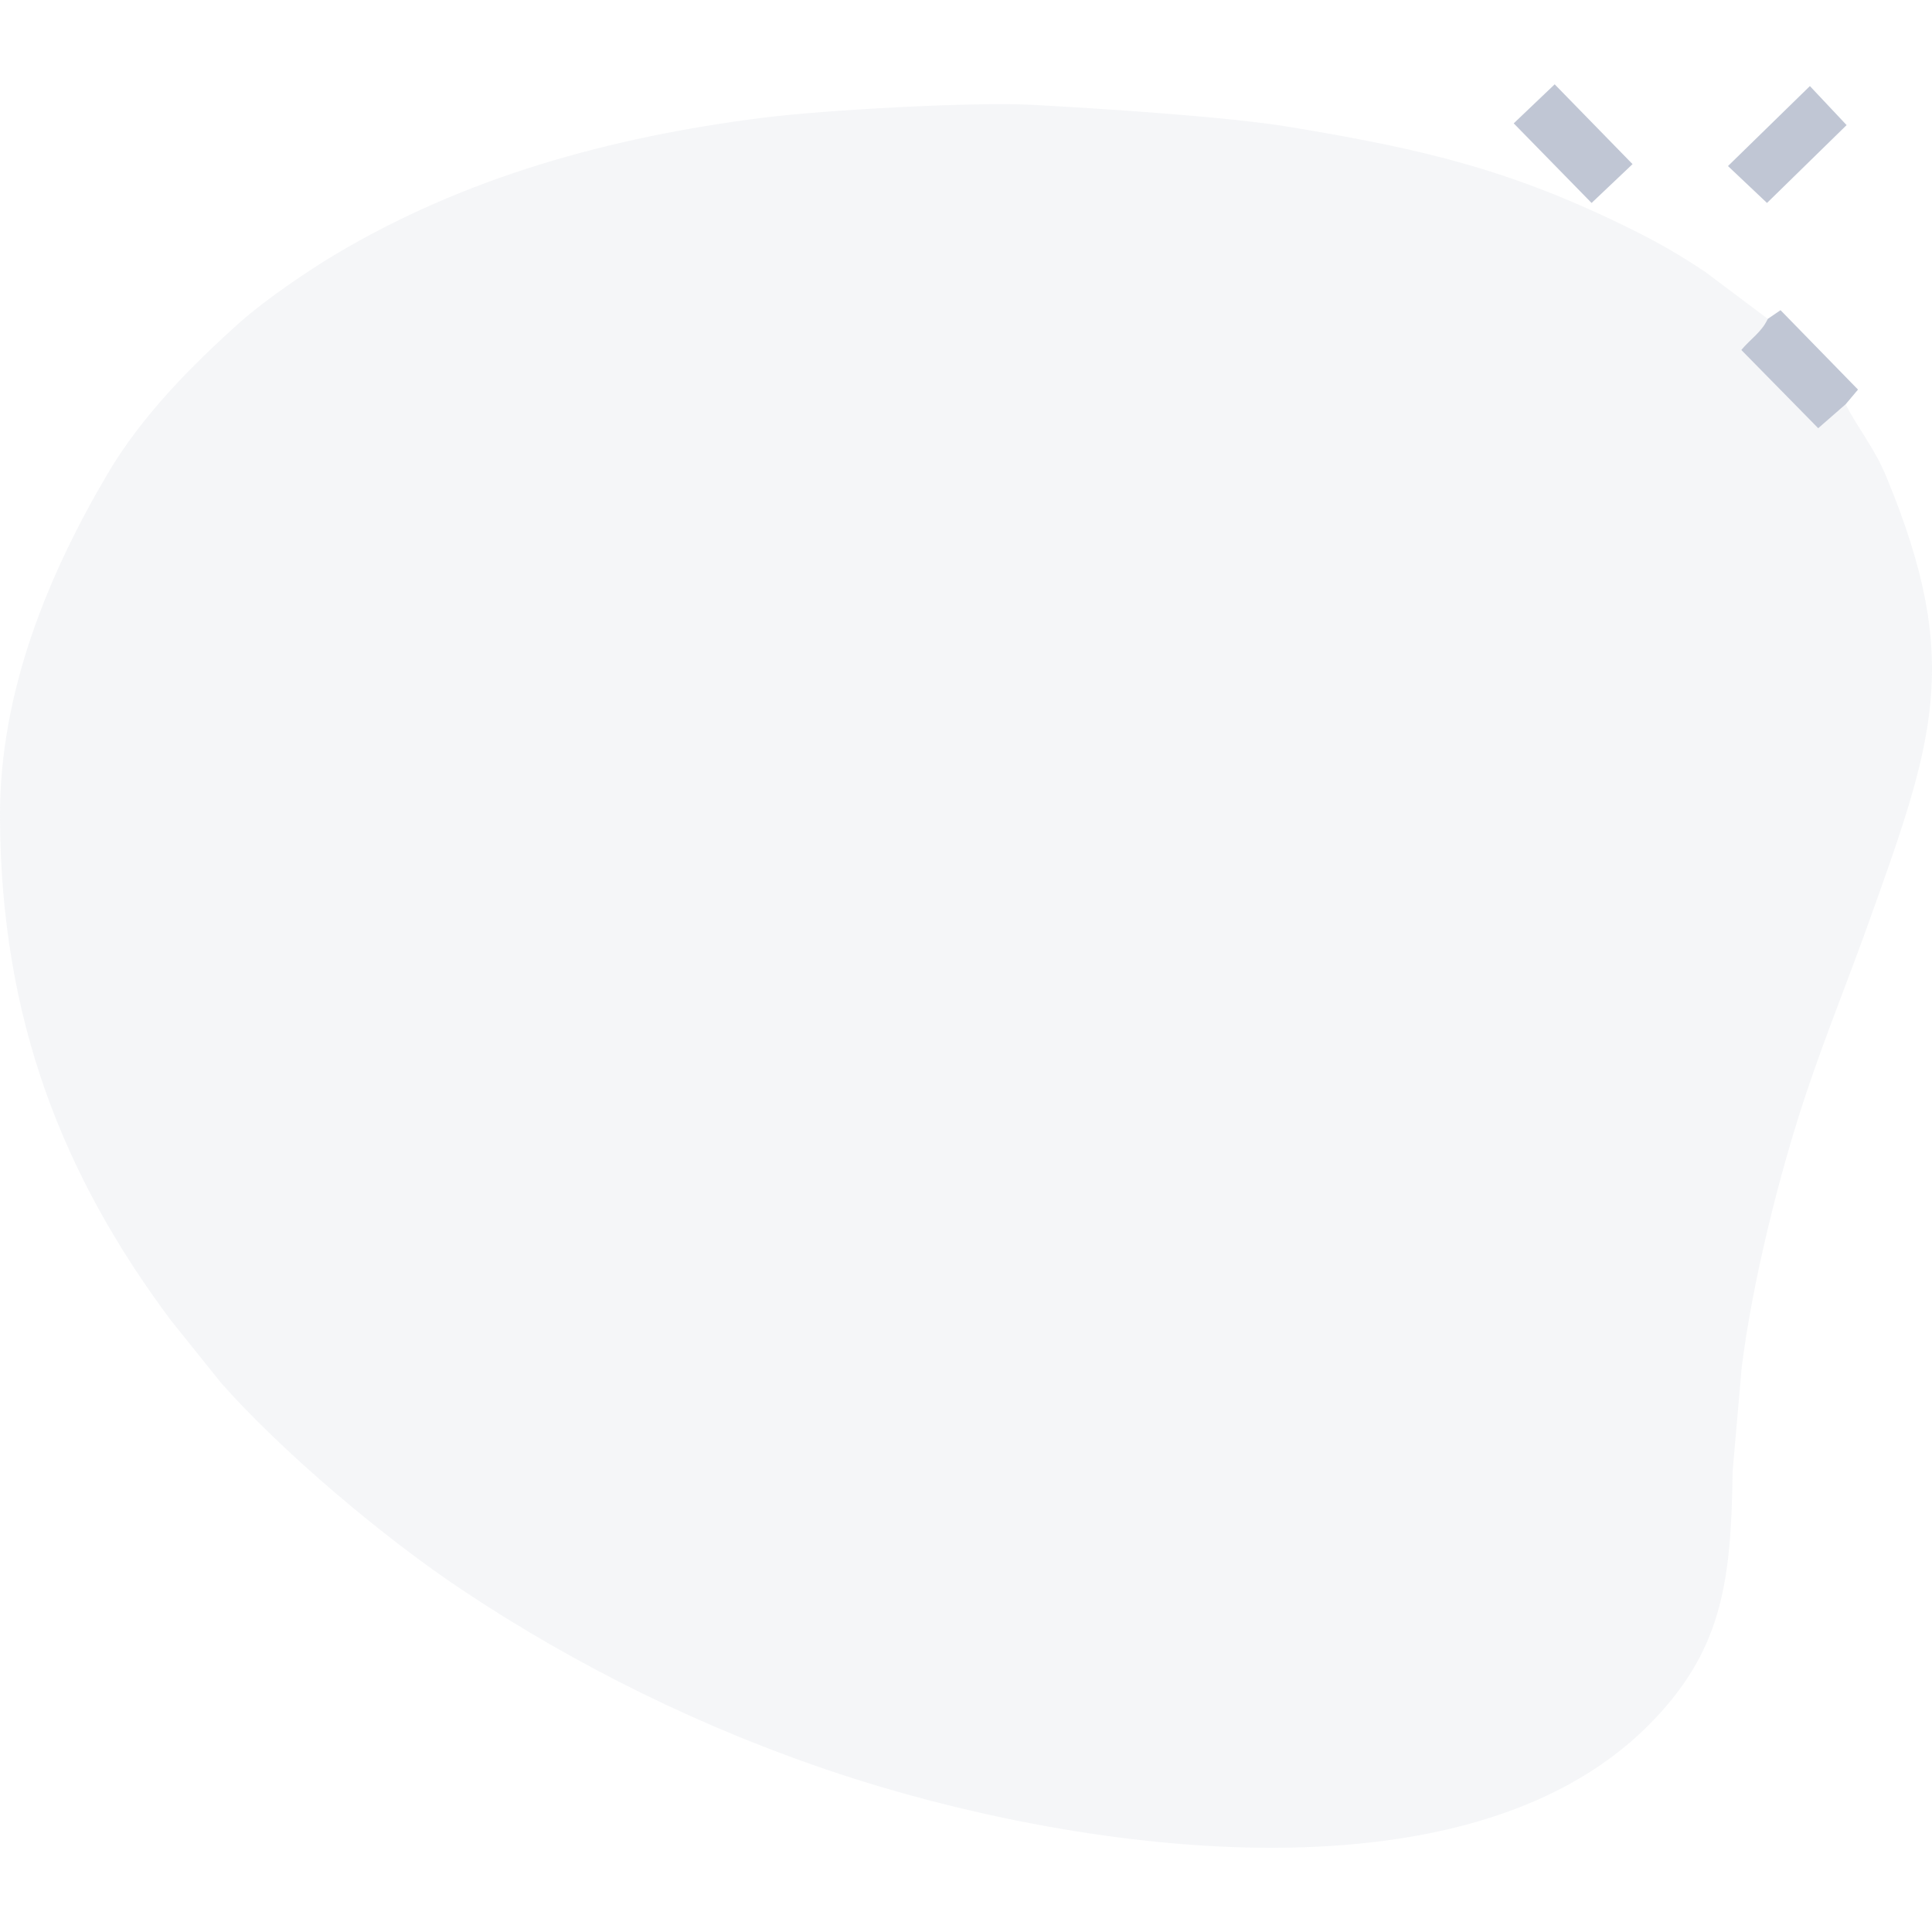 <?xml version="1.0" encoding="UTF-8"?>
<!DOCTYPE svg PUBLIC "-//W3C//DTD SVG 1.1//EN" "http://www.w3.org/Graphics/SVG/1.1/DTD/svg11.dtd">
<!-- Creator: CorelDRAW -->
<svg xmlns="http://www.w3.org/2000/svg" xml:space="preserve" width="100px" height="100px" version="1.1" style="shape-rendering:geometricPrecision; text-rendering:geometricPrecision; image-rendering:optimizeQuality; fill-rule:evenodd; clip-rule:evenodd"
viewBox="0 0 100 99.97"
 xmlns:xlink="http://www.w3.org/1999/xlink"
 xmlns:xodm="http://www.corel.com/coreldraw/odm/2003">
 <defs>
  <style type="text/css">
   <![CDATA[
    .fil0 {fill:none}
    .fil1 {fill:#A5AEC1;fill-opacity:0.102}
    .fil2 {fill:#A5AEC1;fill-opacity:0.702}
   ]]>
  </style>
 </defs>
 <g id="Camada_x0020_1">
  <rect class="fil0" x="0.01" width="99.97" height="99.97"/>
  <g id="_1431302538368">
   <path class="fil1" d="M95.53 20.91l-1.42 1.24 -3.98 -4.05c0.49,-0.59 1.04,-0.91 1.37,-1.61l-3.22 -2.42c-1.25,-0.83 -2.24,-1.42 -3.7,-2.15 -6.18,-3.08 -10.71,-4.19 -17.81,-5.36 -3.15,-0.53 -9.82,-0.96 -13.36,-1.15 -2.92,-0.16 -10.64,0.26 -13.85,0.66 -8.12,1.02 -15.57,3.14 -22.16,7.06 -1.44,0.85 -3.69,2.39 -4.95,3.51 -2.55,2.28 -5.11,4.87 -6.87,7.85 -3.05,5.17 -5.61,11.27 -5.58,17.79 0.04,10.54 3.3,18.62 8.84,26.04l2.6 3.24c3.16,3.58 8.44,8.03 12.47,10.71 5.88,3.92 12.46,7.19 19.5,9.52 11.87,3.93 32.29,7.12 41.9,-2.49 3.77,-3.78 4.3,-7.28 4.37,-13.16l0.47 -5.38c0.56,-4.48 1.97,-10.1 3.34,-14.19 0.97,-2.9 2.06,-5.59 3.08,-8.41 3.49,-9.74 5.07,-13.84 1.07,-23.49 -0.63,-1.52 -1.44,-2.45 -2.11,-3.76z"/>
   <g>
    <polygon class="fil2" points="78.35,6.37 82.38,10.49 84.5,8.48 80.47,4.35 "/>
    <path class="fil2" d="M91.5 16.49c-0.33,0.7 -0.88,1.02 -1.37,1.61l3.98 4.05 1.42 -1.24 0.64 -0.76 -4.01 -4.11 -0.66 0.45z"/>
    <polygon class="fil2" points="89.44,8.58 91.46,10.49 95.58,6.46 93.68,4.44 "/>
   </g>
  </g>
 </g>
</svg>
